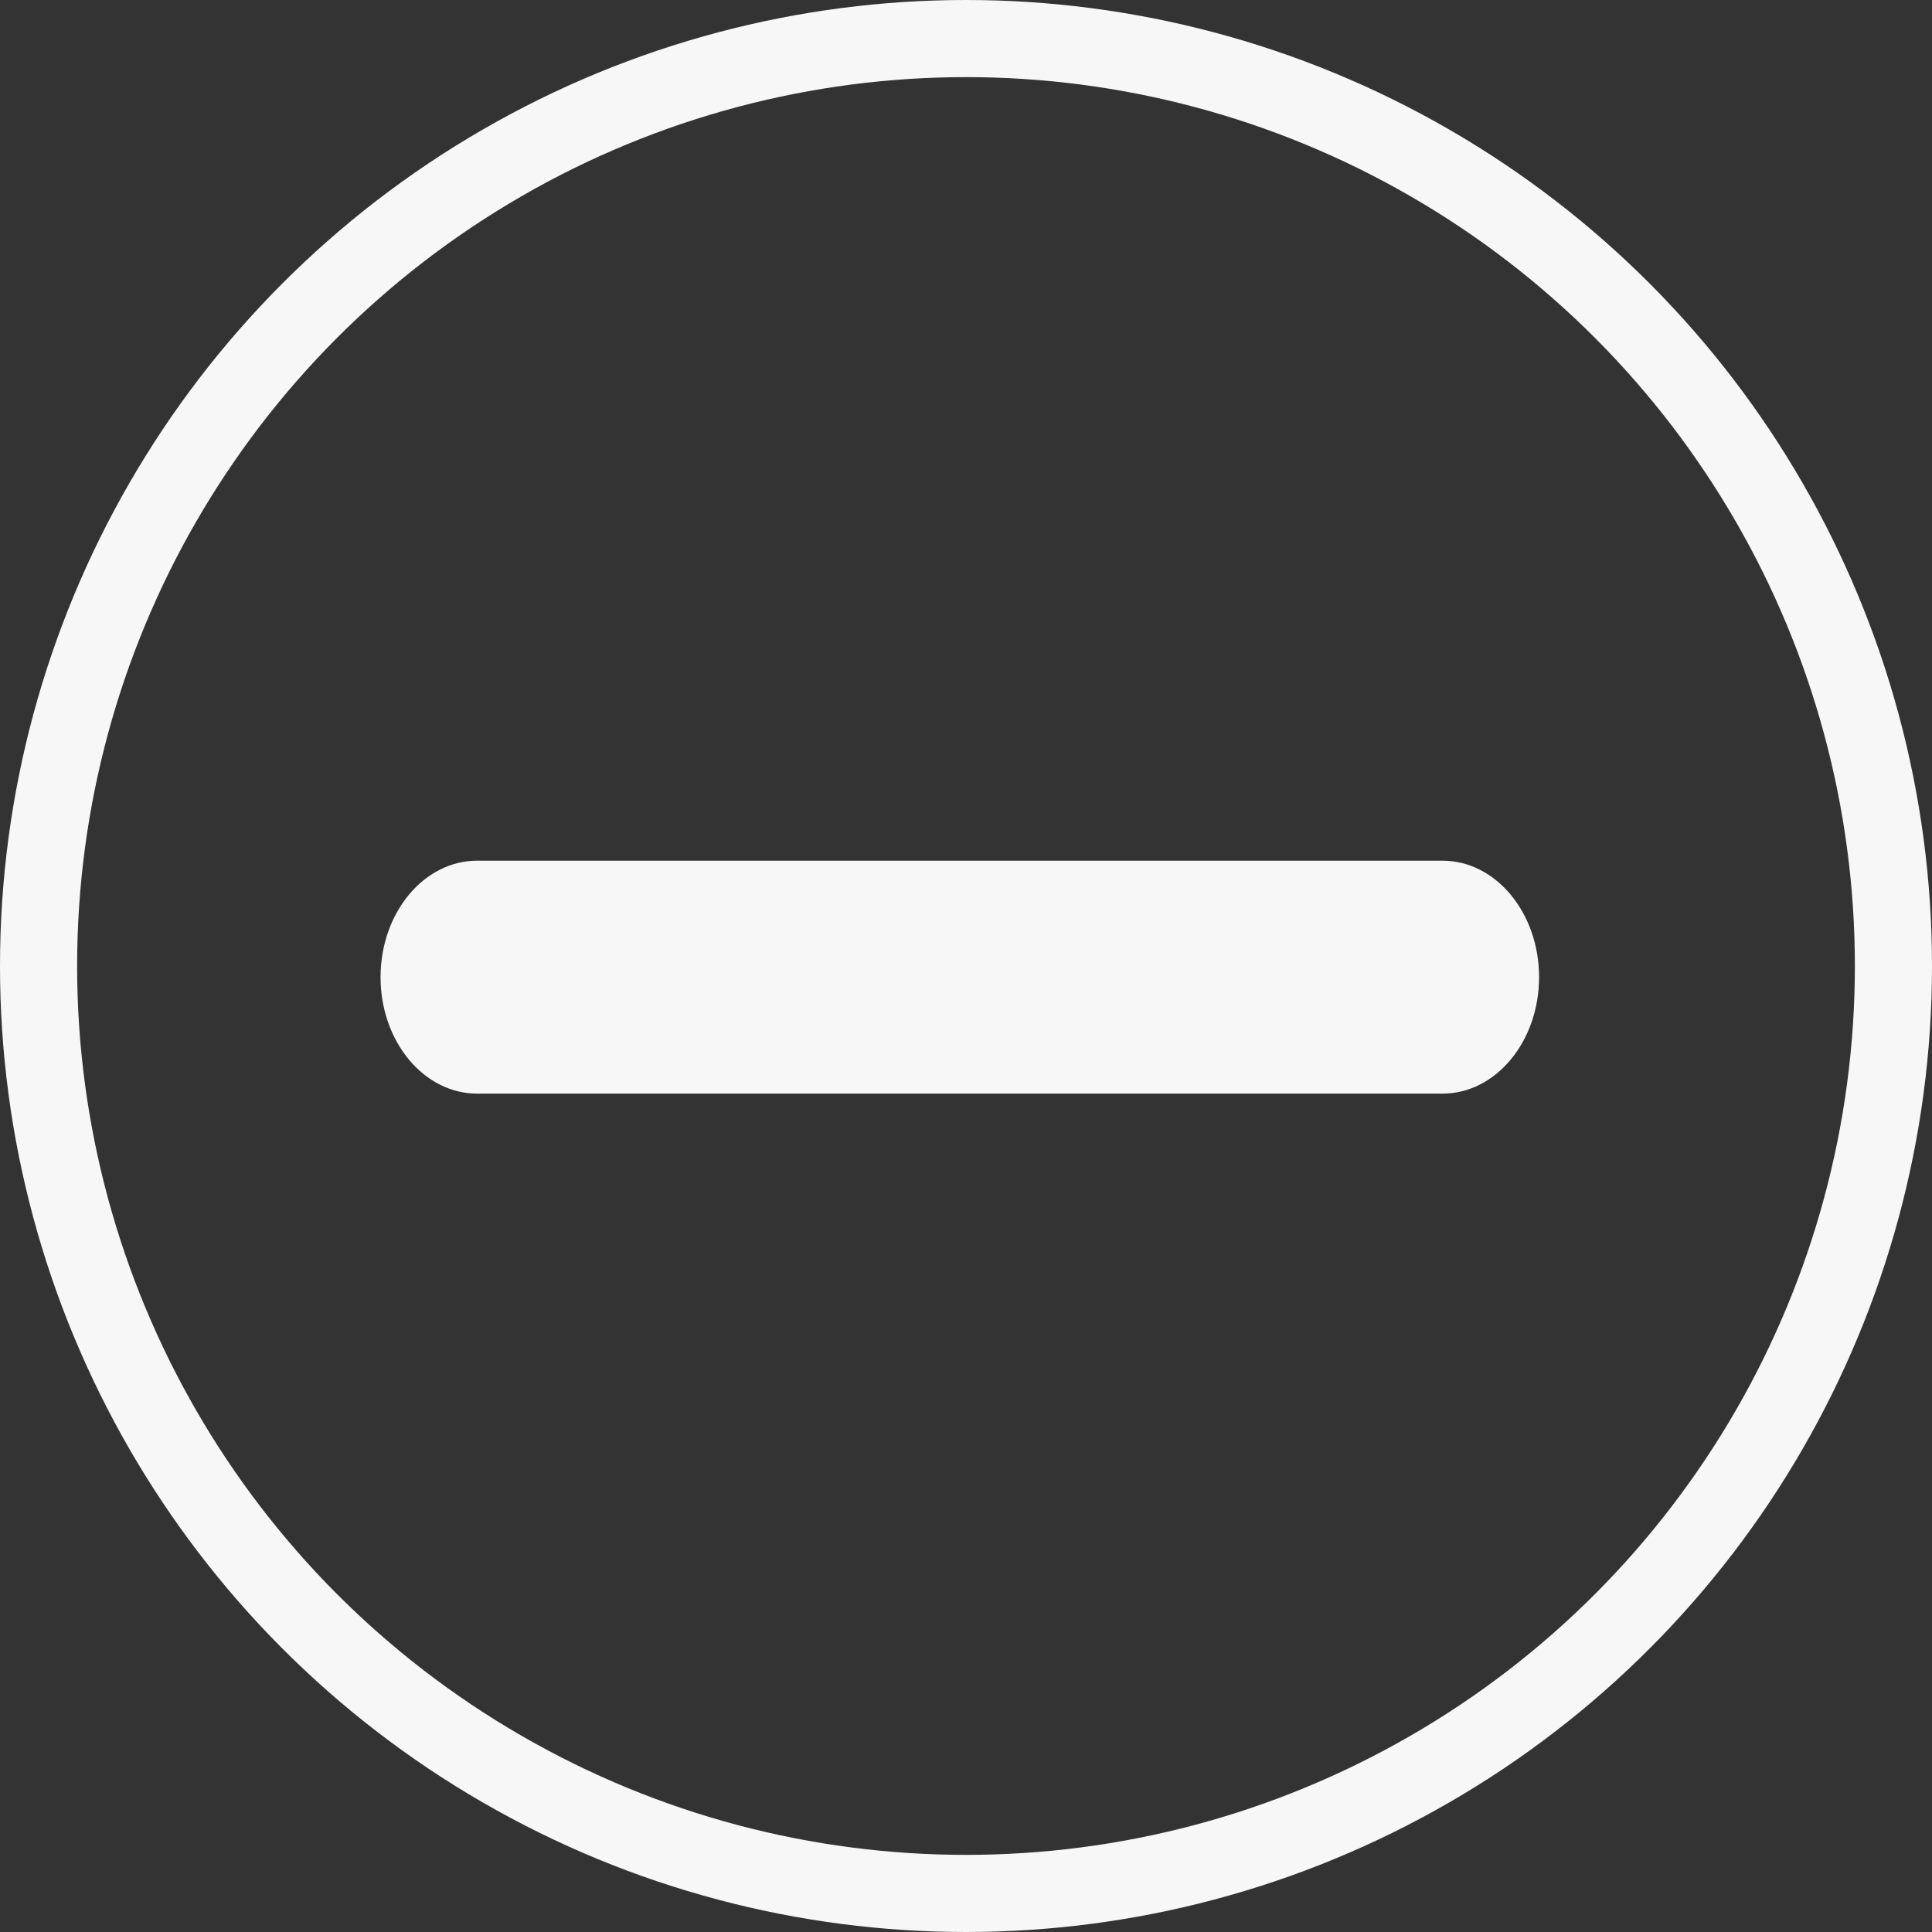 <?xml version="1.0" encoding="UTF-8" standalone="no"?>
<svg
   xmlns:dc="http://purl.org/dc/elements/1.1/"
   xmlns:cc="http://creativecommons.org/ns#"
   xmlns:rdf="http://www.w3.org/1999/02/22-rdf-syntax-ns#"
   xmlns:svg="http://www.w3.org/2000/svg"
   xmlns="http://www.w3.org/2000/svg"
   xmlns:sodipodi="http://sodipodi.sourceforge.net/DTD/sodipodi-0.dtd"
   xmlns:inkscape="http://www.inkscape.org/namespaces/inkscape"
   version="1.1"
   id="Capa_1"
   x="0px"
   y="0px"
   viewBox="0 0 25 25"
   xml:space="preserve"
   sodipodi:docname="minus-gray.svg"
   inkscape:version="1.0.2-2 (e86c870879, 2021-01-15)"
   width="25"
   height="25"><rect x="0" y="0" width="25" height="25" fill="#333333" stroke="none"/><defs
   id="defs190" /><sodipodi:namedview
   id="namedview188"
   pagecolor="#ffffff"
   bordercolor="#666666"
   borderopacity="1.0"
   inkscape:pageshadow="2"
   inkscape:pageopacity="0.0"
   inkscape:pagecheckerboard="0"
   showgrid="false"
   inkscape:zoom="11.490485"
   inkscape:cx="20.930361"
   inkscape:cy="12.662651"
   inkscape:window-width="3840"
   inkscape:window-height="2072"
   inkscape:window-x="-5"
   inkscape:window-y="-5"
   inkscape:window-maximized="1"
   inkscape:current-layer="Capa_1"
   inkscape:document-rotation="0" />

<g
   id="g155"
   transform="matrix(0.063,0,0,0.076,-3.708,-6.676)"
   style="fill:#f7f7f7;fill-opacity:1">
	<g
   id="g153"
   style="fill:#f7f7f7;fill-opacity:1">
		<path
   d="M 355.148,234.386 H 156.852 c -10.946,0 -19.83,8.884 -19.83,19.83 0,10.946 8.884,19.83 19.83,19.83 h 198.296 c 10.946,0 19.83,-8.884 19.83,-19.83 0,-10.946 -8.884,-19.83 -19.83,-19.83 z"
   id="path151"
   style="fill:#f7f7f7;fill-opacity:1" />
	</g>
</g>
<g
   id="g157">
</g>
<g
   id="g159">
</g>
<g
   id="g161">
</g>
<g
   id="g163">
</g>
<g
   id="g165">
</g>
<g
   id="g167">
</g>
<g
   id="g169">
</g>
<g
   id="g171">
</g>
<g
   id="g173">
</g>
<g
   id="g175">
</g>
<g
   id="g177">
</g>
<g
   id="g179">
</g>
<g
   id="g181">
</g>
<g
   id="g183">
</g>
<g
   id="g185">
</g>
<circle
   style="fill:none;fill-rule:evenodd;stroke:#f7f7f7;stroke-width:0.998;stroke-miterlimit:4;stroke-dasharray:none;stroke-opacity:1"
   id="path855"
   cx="12.5"
   cy="12.5"
   r="12.001" /></svg>
